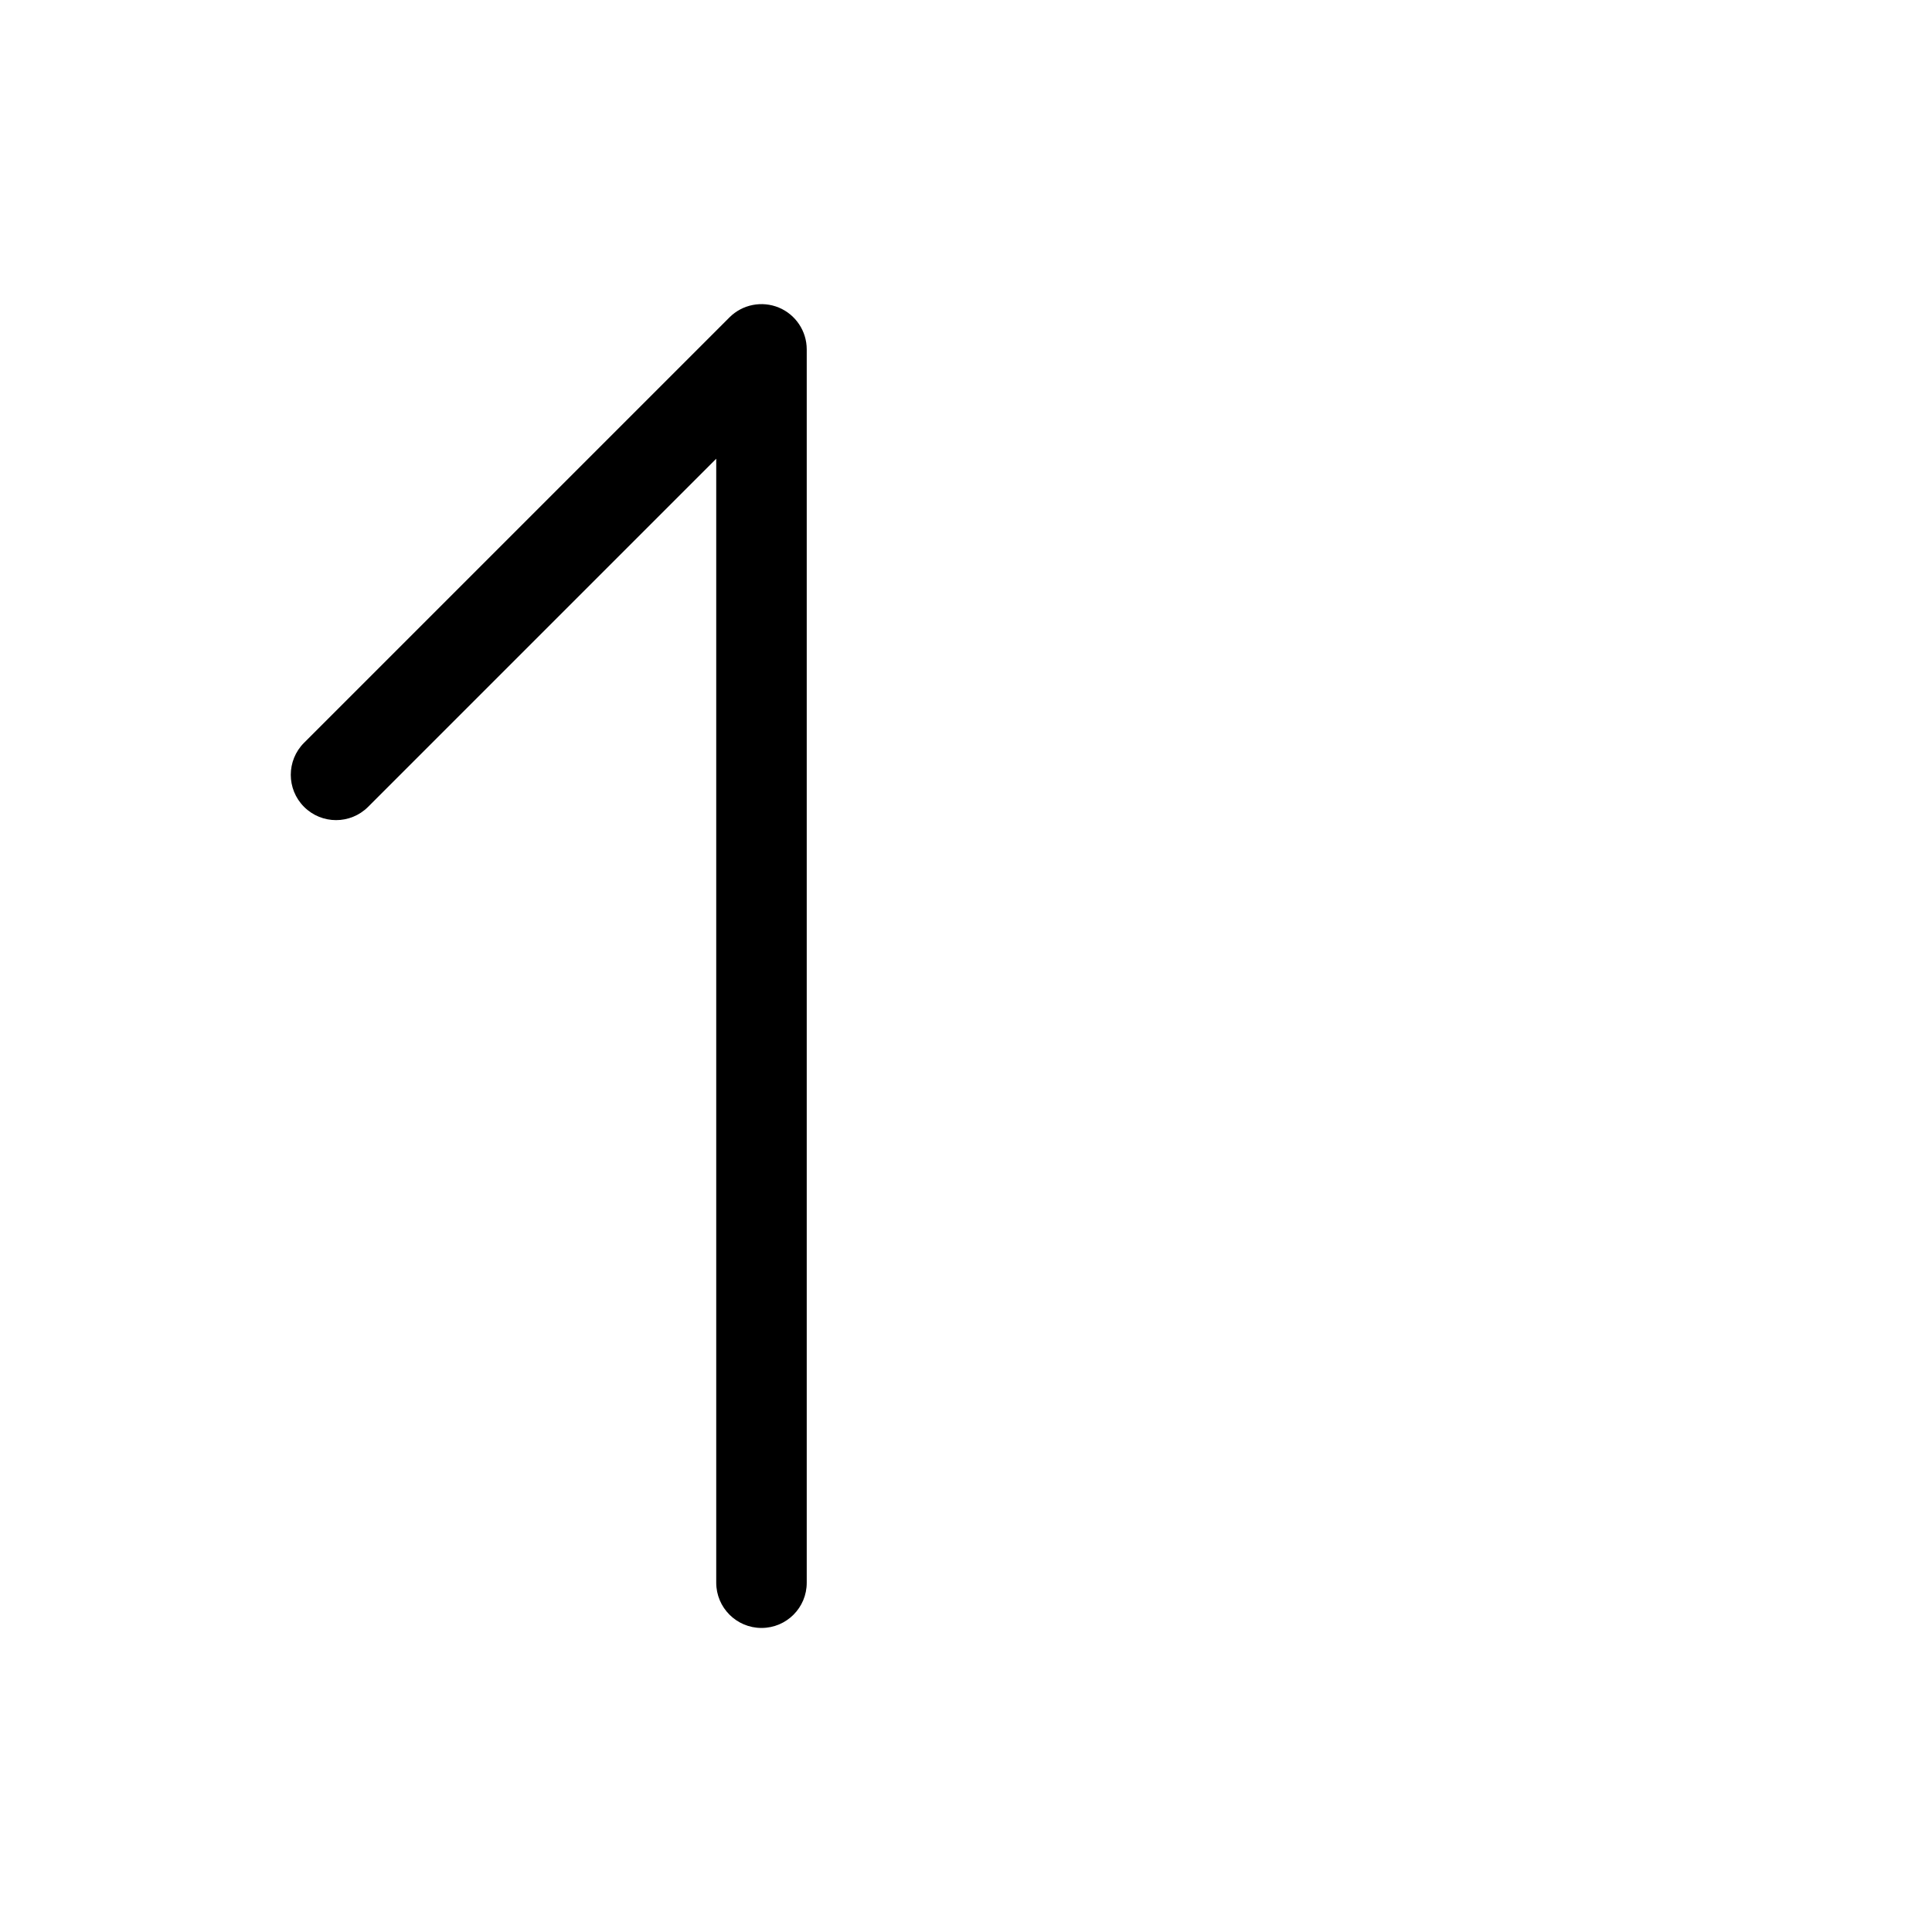 <svg viewBox="0 0 1024 1024">
    <path d="M403.616 862.848c-13.248 0-24-10.752-24-24L379.616 243.136l-184.512 184.512c-9.376 9.376-24.576 9.376-33.952 0s-9.376-24.576 0-33.952l225.472-225.472c6.88-6.88 17.184-8.896 26.144-5.216 8.96 3.712 14.816 12.48 14.816 22.176l0 653.664C427.616 852.096 416.896 862.848 403.616 862.848z"></path>
</svg>